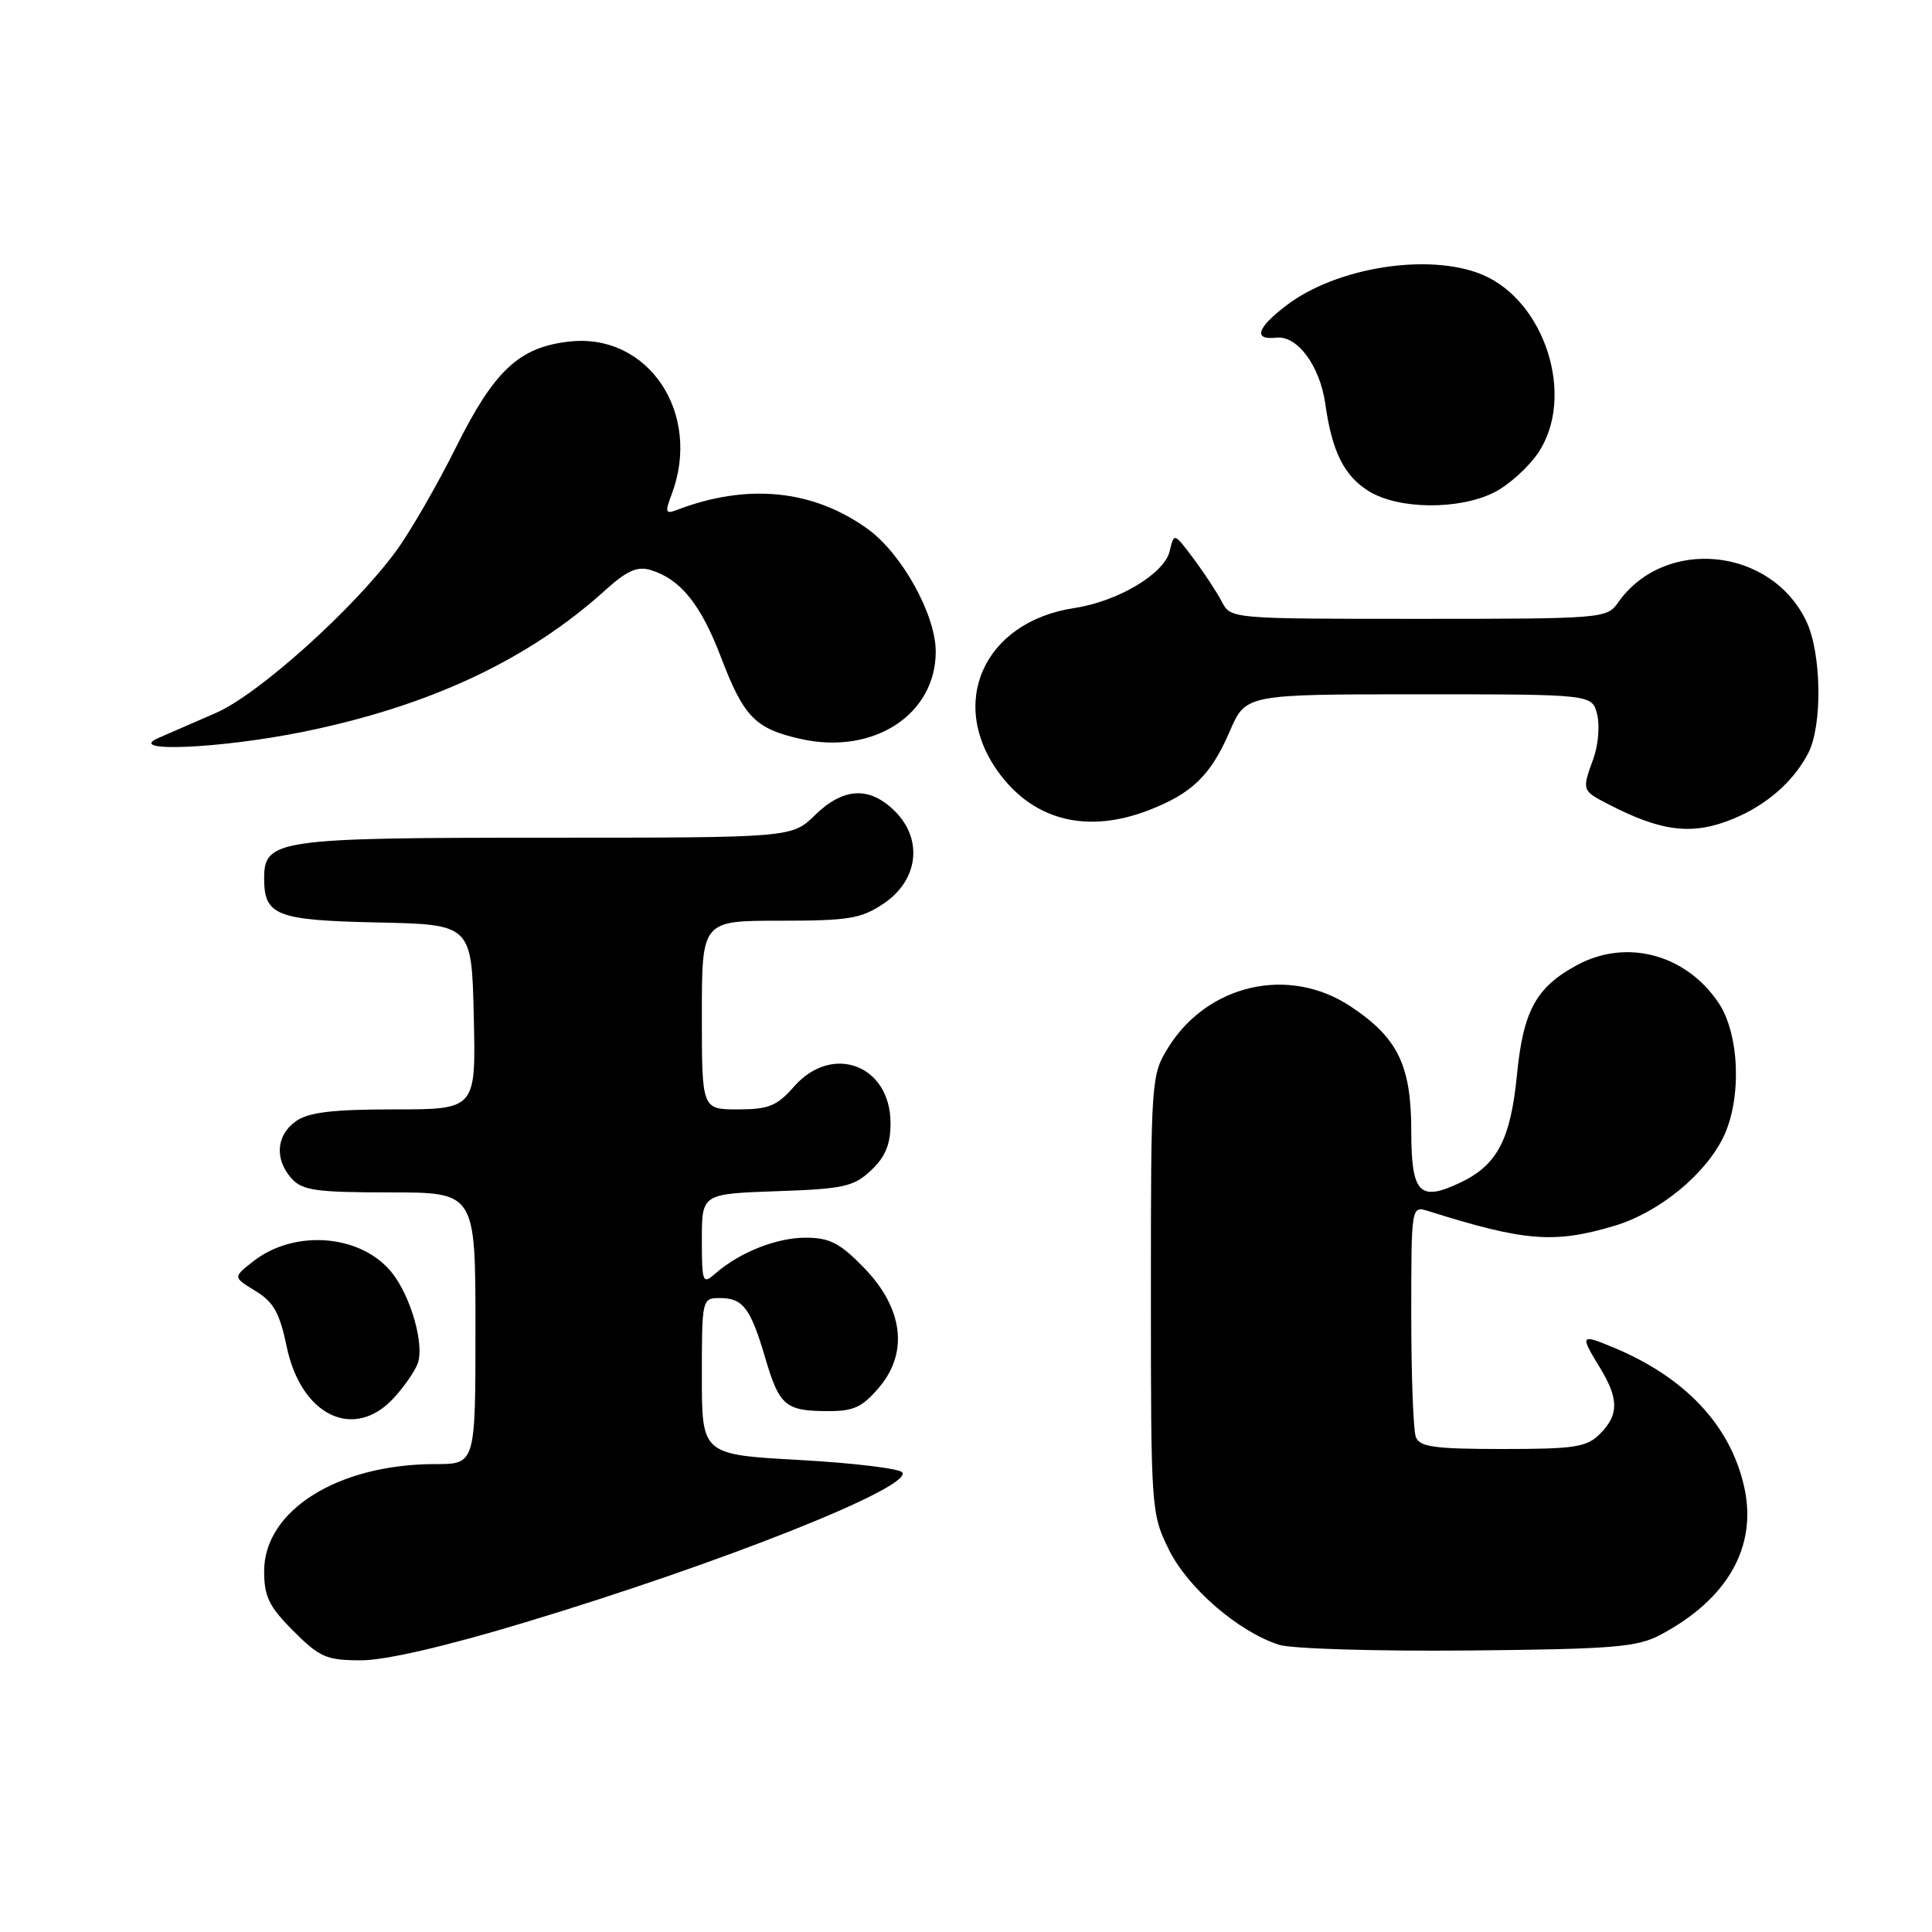 <?xml version="1.0" encoding="UTF-8" standalone="no"?>
<!DOCTYPE svg PUBLIC "-//W3C//DTD SVG 1.1//EN" "http://www.w3.org/Graphics/SVG/1.1/DTD/svg11.dtd" >
<svg xmlns="http://www.w3.org/2000/svg" xmlns:xlink="http://www.w3.org/1999/xlink" version="1.1" viewBox="0 0 256 256">
 <g >
 <path fill="currentColor"
d=" M 69.52 214.99 C 95.55 207.14 120.81 197.11 119.57 195.11 C 119.25 194.60 113.15 193.86 106.00 193.46 C 93.00 192.74 93.00 192.74 93.00 182.37 C 93.00 172.12 93.03 172.00 95.38 172.00 C 98.45 172.00 99.45 173.31 101.40 179.94 C 103.27 186.28 104.07 186.96 109.66 186.98 C 113.13 187.00 114.27 186.46 116.52 183.80 C 120.43 179.15 119.65 173.27 114.41 167.91 C 111.28 164.70 109.90 164.00 106.75 164.00 C 102.87 164.00 97.98 165.95 94.75 168.78 C 93.11 170.22 93.00 169.94 93.00 164.25 C 93.00 158.19 93.00 158.19 102.92 157.84 C 111.79 157.54 113.12 157.24 115.42 155.08 C 117.32 153.29 118.00 151.64 118.00 148.83 C 118.00 141.11 110.27 138.20 105.19 144.00 C 102.95 146.55 101.83 147.00 97.78 147.00 C 93.00 147.00 93.00 147.00 93.00 134.50 C 93.00 122.00 93.00 122.00 103.35 122.00 C 112.47 122.00 114.11 121.73 117.10 119.72 C 121.67 116.65 122.34 111.25 118.60 107.51 C 115.25 104.16 111.76 104.32 108.00 108.00 C 104.93 111.00 104.93 111.00 72.19 111.00 C 36.78 111.00 35.00 111.26 35.00 116.37 C 35.00 121.32 36.58 121.94 50.00 122.23 C 62.50 122.50 62.50 122.50 62.78 134.75 C 63.06 147.00 63.06 147.00 52.25 147.00 C 44.09 147.00 40.90 147.38 39.22 148.56 C 36.59 150.40 36.35 153.62 38.65 156.17 C 40.07 157.74 41.93 158.00 51.65 158.00 C 63.00 158.00 63.00 158.00 63.00 176.00 C 63.00 194.00 63.00 194.00 57.68 194.00 C 44.80 194.00 35.00 200.13 35.00 208.19 C 35.00 211.56 35.65 212.89 38.88 216.12 C 42.37 219.61 43.28 220.00 47.84 220.00 C 51.06 220.00 59.00 218.17 69.52 214.99 Z  M 220.00 216.63 C 228.94 211.89 232.89 204.91 231.11 197.01 C 229.29 188.87 223.29 182.49 213.75 178.53 C 209.41 176.73 209.33 176.85 212.00 181.23 C 214.52 185.36 214.52 187.48 212.00 190.00 C 210.24 191.76 208.67 192.00 199.11 192.00 C 190.10 192.00 188.11 191.73 187.61 190.42 C 187.27 189.55 187.00 182.30 187.00 174.30 C 187.00 159.77 187.00 159.77 189.25 160.47 C 202.02 164.49 205.92 164.81 213.88 162.44 C 219.81 160.68 226.00 155.62 228.40 150.58 C 230.81 145.48 230.49 137.04 227.73 132.90 C 223.43 126.47 215.56 124.34 209.02 127.85 C 203.57 130.77 201.84 133.90 201.01 142.37 C 200.17 150.97 198.40 154.37 193.54 156.68 C 188.07 159.29 187.00 158.17 187.00 149.78 C 186.99 141.14 185.20 137.48 178.92 133.33 C 170.79 127.95 160.03 130.39 154.80 138.80 C 152.54 142.44 152.50 142.98 152.50 171.50 C 152.50 200.02 152.54 200.58 154.88 205.33 C 157.39 210.43 164.11 216.23 169.50 217.95 C 171.15 218.47 182.40 218.81 194.50 218.70 C 213.77 218.52 216.93 218.26 220.00 216.63 Z  M 52.17 185.25 C 53.56 183.74 55.00 181.66 55.36 180.64 C 56.24 178.15 54.46 171.86 51.98 168.70 C 47.94 163.56 39.05 162.81 33.54 167.15 C 30.87 169.24 30.87 169.24 33.85 171.06 C 36.24 172.51 37.06 173.96 37.98 178.41 C 39.89 187.59 46.89 190.97 52.17 185.25 Z  M 229.77 108.45 C 234.15 106.62 237.65 103.54 239.60 99.80 C 241.50 96.13 241.37 86.59 239.36 82.34 C 234.68 72.49 220.53 71.09 214.39 79.86 C 212.92 81.95 212.31 82.00 187.98 82.00 C 163.16 82.00 163.07 81.99 161.91 79.75 C 161.27 78.51 159.58 75.94 158.16 74.04 C 155.57 70.57 155.57 70.57 154.99 73.03 C 154.29 76.02 148.14 79.69 142.35 80.57 C 130.27 82.40 125.44 93.34 132.58 102.70 C 137.24 108.80 144.21 110.45 152.23 107.35 C 157.98 105.12 160.44 102.72 162.95 96.90 C 165.06 92.00 165.06 92.00 188.01 92.00 C 210.96 92.00 210.96 92.00 211.63 94.65 C 211.99 96.11 211.78 98.73 211.15 100.47 C 209.59 104.78 209.57 104.73 213.24 106.63 C 220.26 110.25 224.37 110.71 229.77 108.45 Z  M 40.22 96.96 C 56.94 93.55 69.98 87.44 80.17 78.23 C 83.06 75.61 84.44 75.00 86.21 75.53 C 90.16 76.73 92.85 80.06 95.51 87.03 C 98.57 95.04 100.05 96.55 106.12 97.92 C 115.74 100.07 124.02 94.68 123.99 86.30 C 123.97 81.43 119.50 73.37 115.00 70.11 C 107.75 64.86 99.00 63.99 89.61 67.60 C 88.19 68.14 88.11 67.85 88.98 65.55 C 93.07 54.80 85.90 44.07 75.43 45.26 C 68.78 46.00 65.49 49.08 60.41 59.29 C 57.91 64.30 54.34 70.50 52.46 73.05 C 46.87 80.67 34.25 92.01 28.63 94.46 C 25.81 95.69 22.38 97.18 21.00 97.78 C 16.47 99.75 29.20 99.20 40.22 96.96 Z  M 197.98 65.25 C 199.89 64.29 202.52 61.92 203.82 60.00 C 208.78 52.63 204.78 39.90 196.40 36.39 C 189.39 33.47 177.10 35.39 170.45 40.47 C 166.53 43.46 166.02 45.09 169.11 44.74 C 171.90 44.42 174.90 48.48 175.61 53.52 C 176.50 59.87 178.12 63.10 181.42 65.11 C 185.36 67.52 193.34 67.58 197.98 65.25 Z "/>
</g>
</svg>